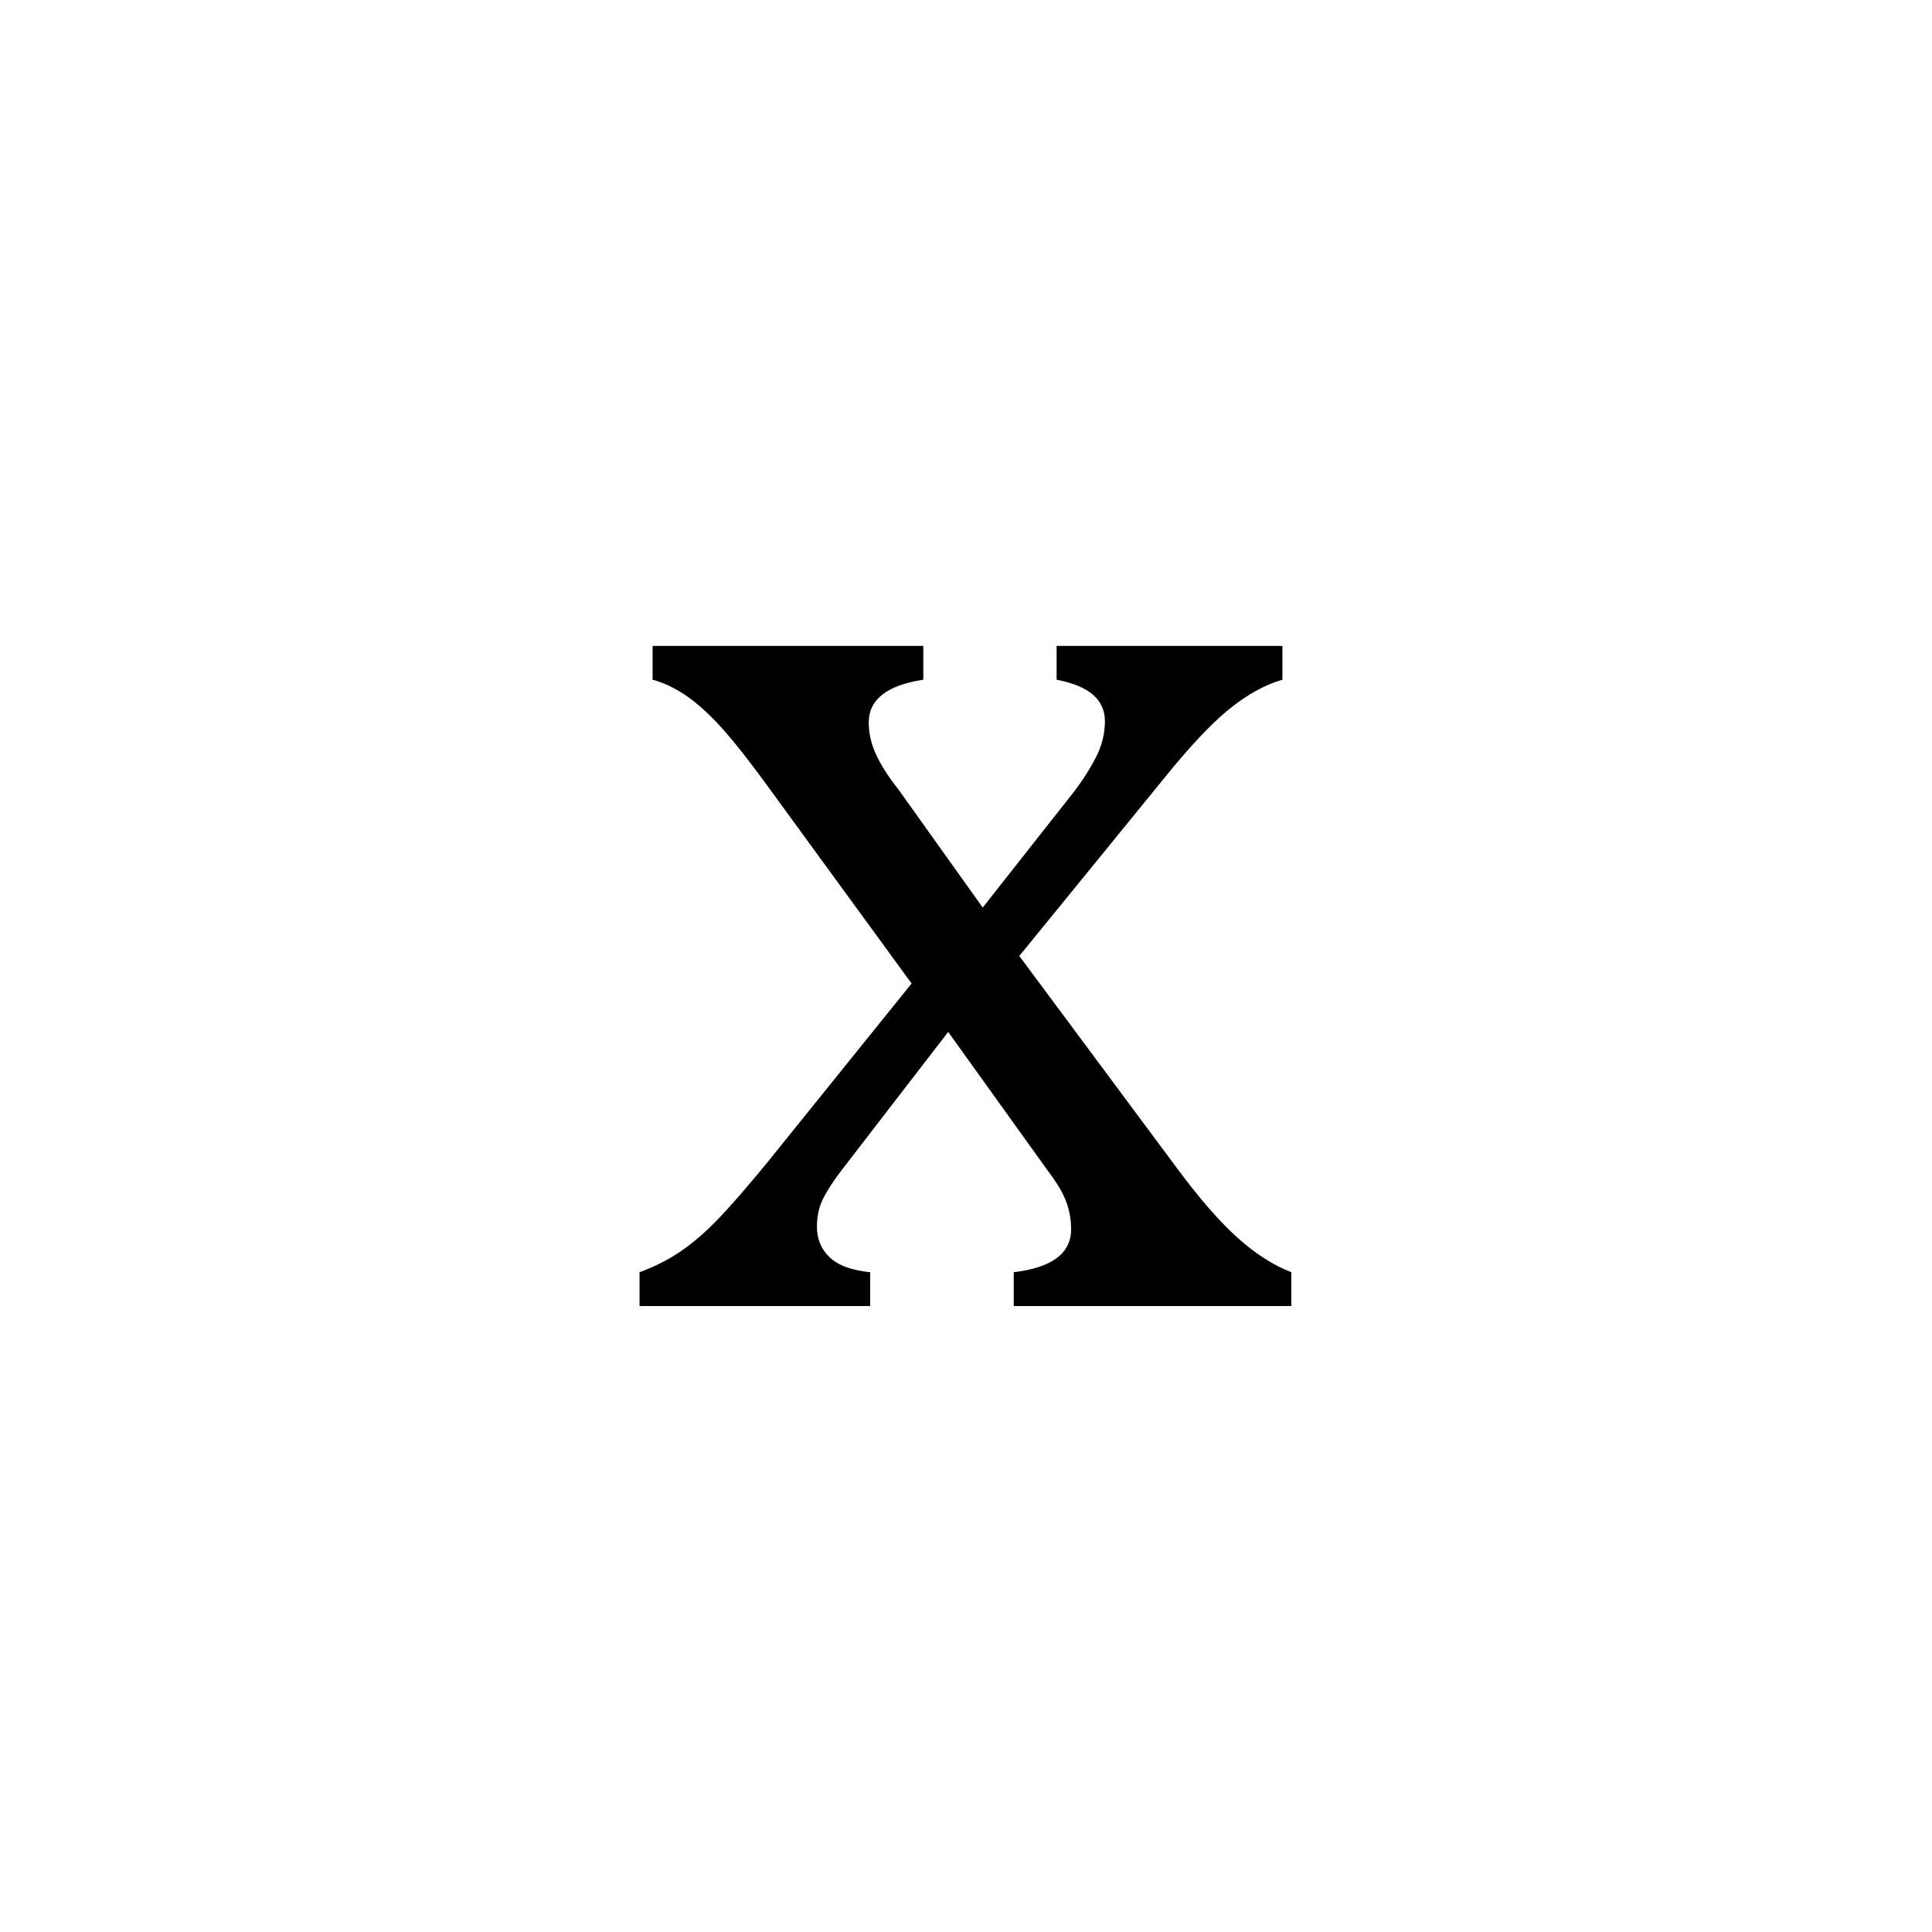 <?xml version='1.0' encoding='UTF-8'?>
<svg xmlns="http://www.w3.org/2000/svg" xmlns:xlink="http://www.w3.org/1999/xlink" width="250px" height="250px" viewBox="0 0 250 250" y="0px" x="0px" enable-background="new 0 0 250 250"><defs><symbol overflow="visible" id="57fbf658a"><path d="M46.469-51.563l11.61-14.734c1.25-1.613 2.257-3.176 3.03-4.687.782-1.52 1.172-3.086 1.172-4.704 0-1.363-.508-2.492-1.515-3.39-1.012-.895-2.59-1.55-4.735-1.969v-4.375H85.25v4.375c-2.273.656-4.586 1.938-6.938 3.844-2.343 1.906-5.214 4.976-8.609 9.203l-18.5 22.703 20.375 27.422c2.914 3.938 5.535 6.95 7.86 9.031 2.32 2.086 4.644 3.574 6.968 4.469V0H50.484v-4.375c4.946-.594 7.422-2.441 7.422-5.547 0-1.25-.21-2.437-.625-3.562-.418-1.133-1.195-2.446-2.328-3.938L42-35.469l-13.766 17.86c-1.011 1.312-1.804 2.523-2.375 3.625-.562 1.105-.843 2.34-.843 3.703 0 1.617.55 2.945 1.656 3.984 1.101 1.043 2.848 1.684 5.234 1.922V0H2.063v-4.375c1.957-.719 3.722-1.613 5.296-2.688 1.582-1.07 3.192-2.457 4.829-4.156 1.644-1.695 3.804-4.18 6.484-7.453l18.594-23.062-19.032-26.094c-2.625-3.57-4.714-6.16-6.265-7.766-1.543-1.601-2.969-2.82-4.281-3.656-1.313-.844-2.625-1.441-3.938-1.797v-4.375h35.031v4.375c-4.71.719-7.062 2.57-7.062 5.547 0 1.367.312 2.734.937 4.11.625 1.367 1.594 2.882 2.907 4.546zm0 0"/></symbol></defs><use xlink:href="#57fbf658a" x="80.694" y="169"/></svg>